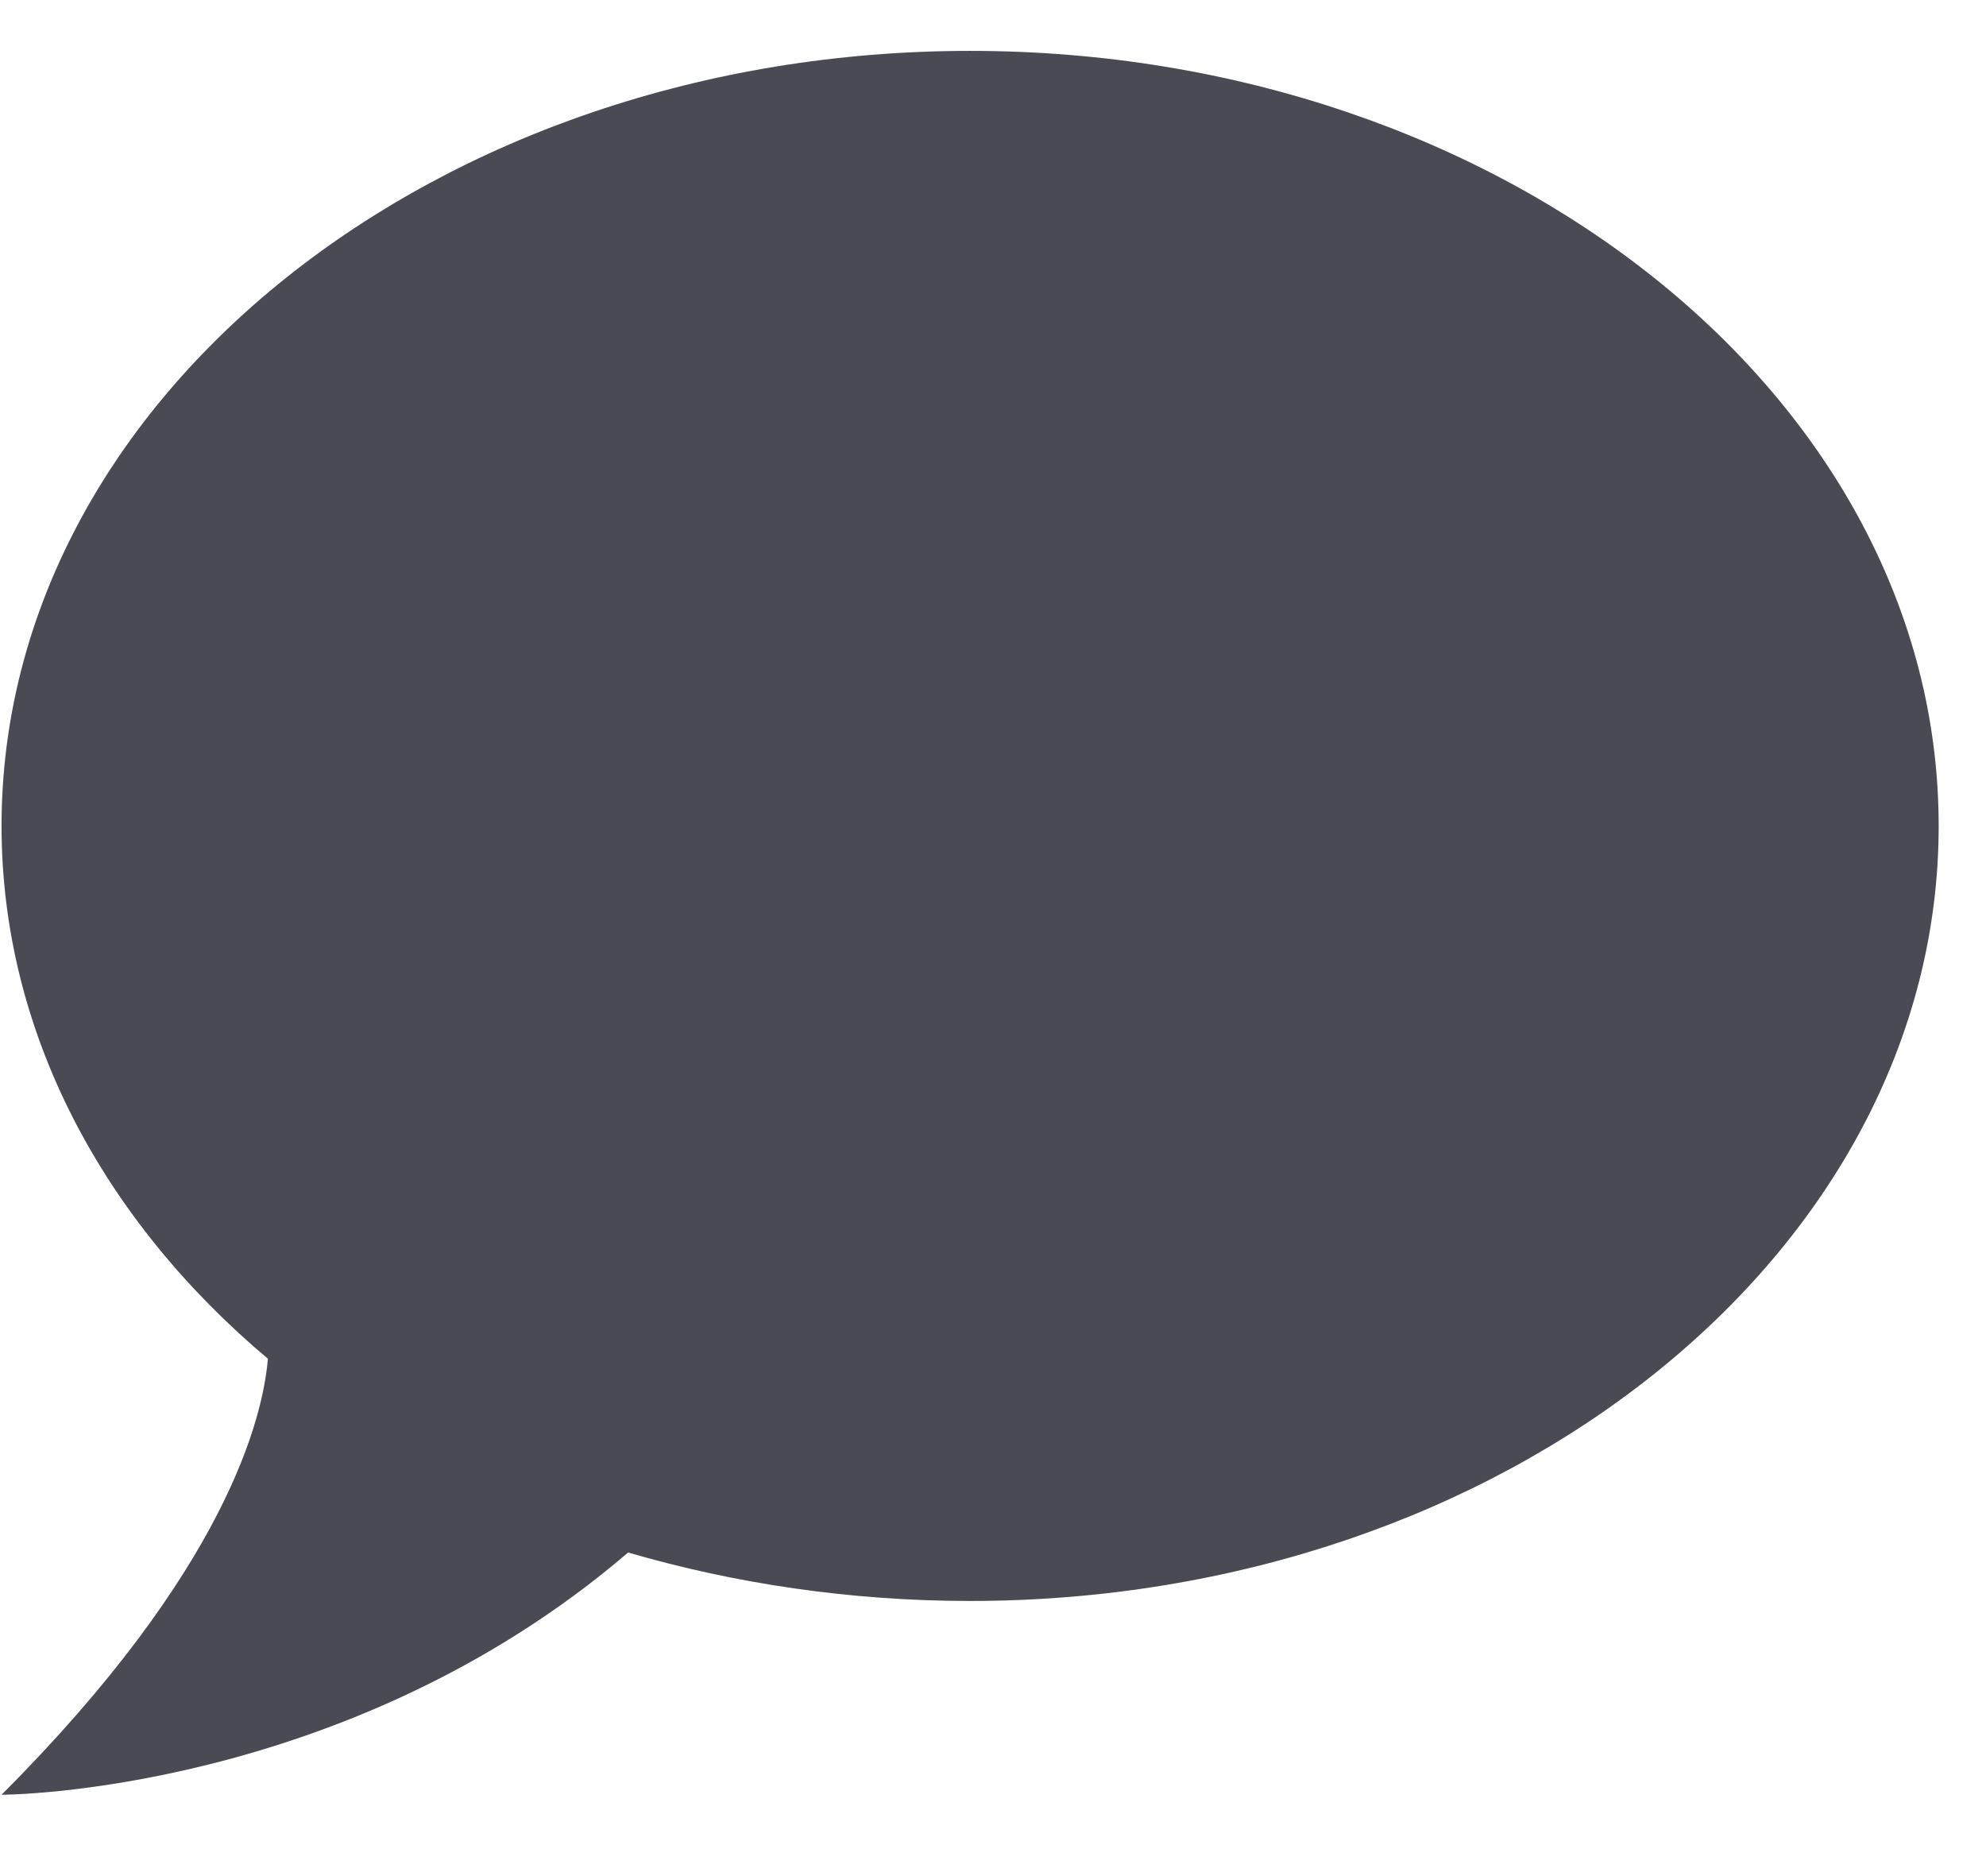 <svg width="18" height="17" viewBox="0 0 18 17" fill="none" xmlns="http://www.w3.org/2000/svg">
<path d="M8.792 0.461C13.62 0.461 17.571 3.604 17.571 7.484C17.571 11.364 13.62 14.507 8.792 14.507C7.704 14.507 6.659 14.349 5.693 14.068C3.13 16.263 0.014 16.263 0.014 16.263C2.059 14.217 2.384 12.839 2.428 12.312C0.935 11.057 0.014 9.354 0.014 7.484C0.014 3.604 3.964 0.461 8.792 0.461Z" fill="#494A54"/>
</svg>
